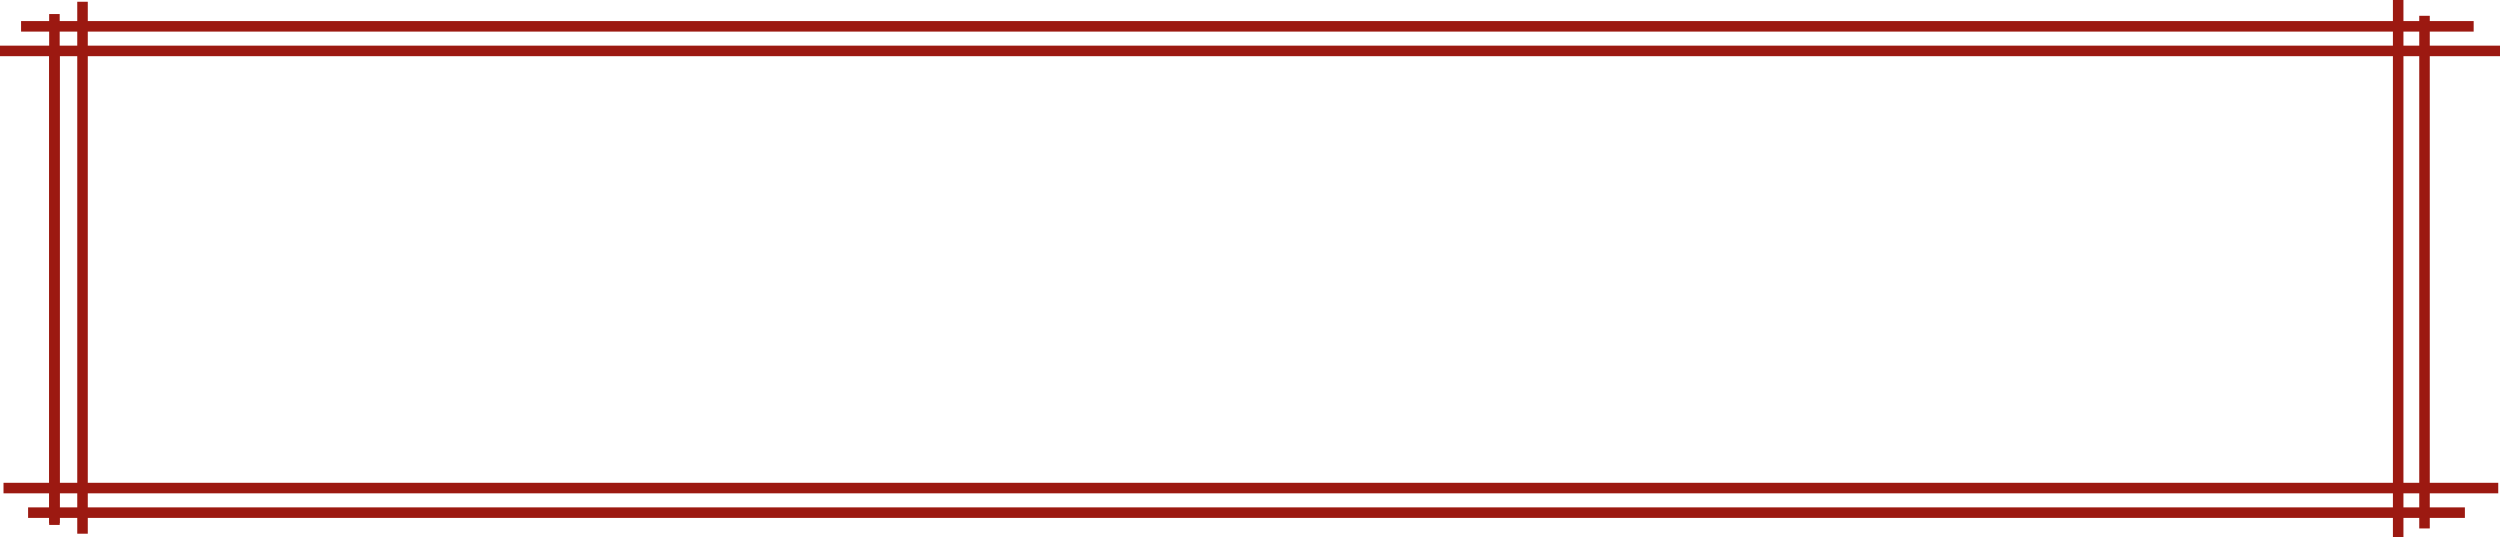 <svg width="712" height="153" viewBox="0 0 712 153" fill="none" xmlns="http://www.w3.org/2000/svg">
<path d="M15.5 14.5V149.5" stroke="#9C1911" stroke-width="3"/>
<path d="M23.5 0.5V152" stroke="#9C1911" stroke-width="3"/>
<path d="M6 7.5H704.5" stroke="#9C1911" stroke-width="3"/>
<path d="M8 146H702" stroke="#9C1911" stroke-width="3"/>
<path d="M15.5 4V149" stroke="#9C1911" stroke-width="3"/>
<path d="M683 0V153" stroke="#9C1911" stroke-width="3"/>
<path d="M690.5 4.5V150.5" stroke="#9C1911" stroke-width="3"/>
<path d="M0 14.5H712" stroke="#9C1911" stroke-width="3"/>
<path d="M1 139H711.5" stroke="#9C1911" stroke-width="3"/>
</svg>
